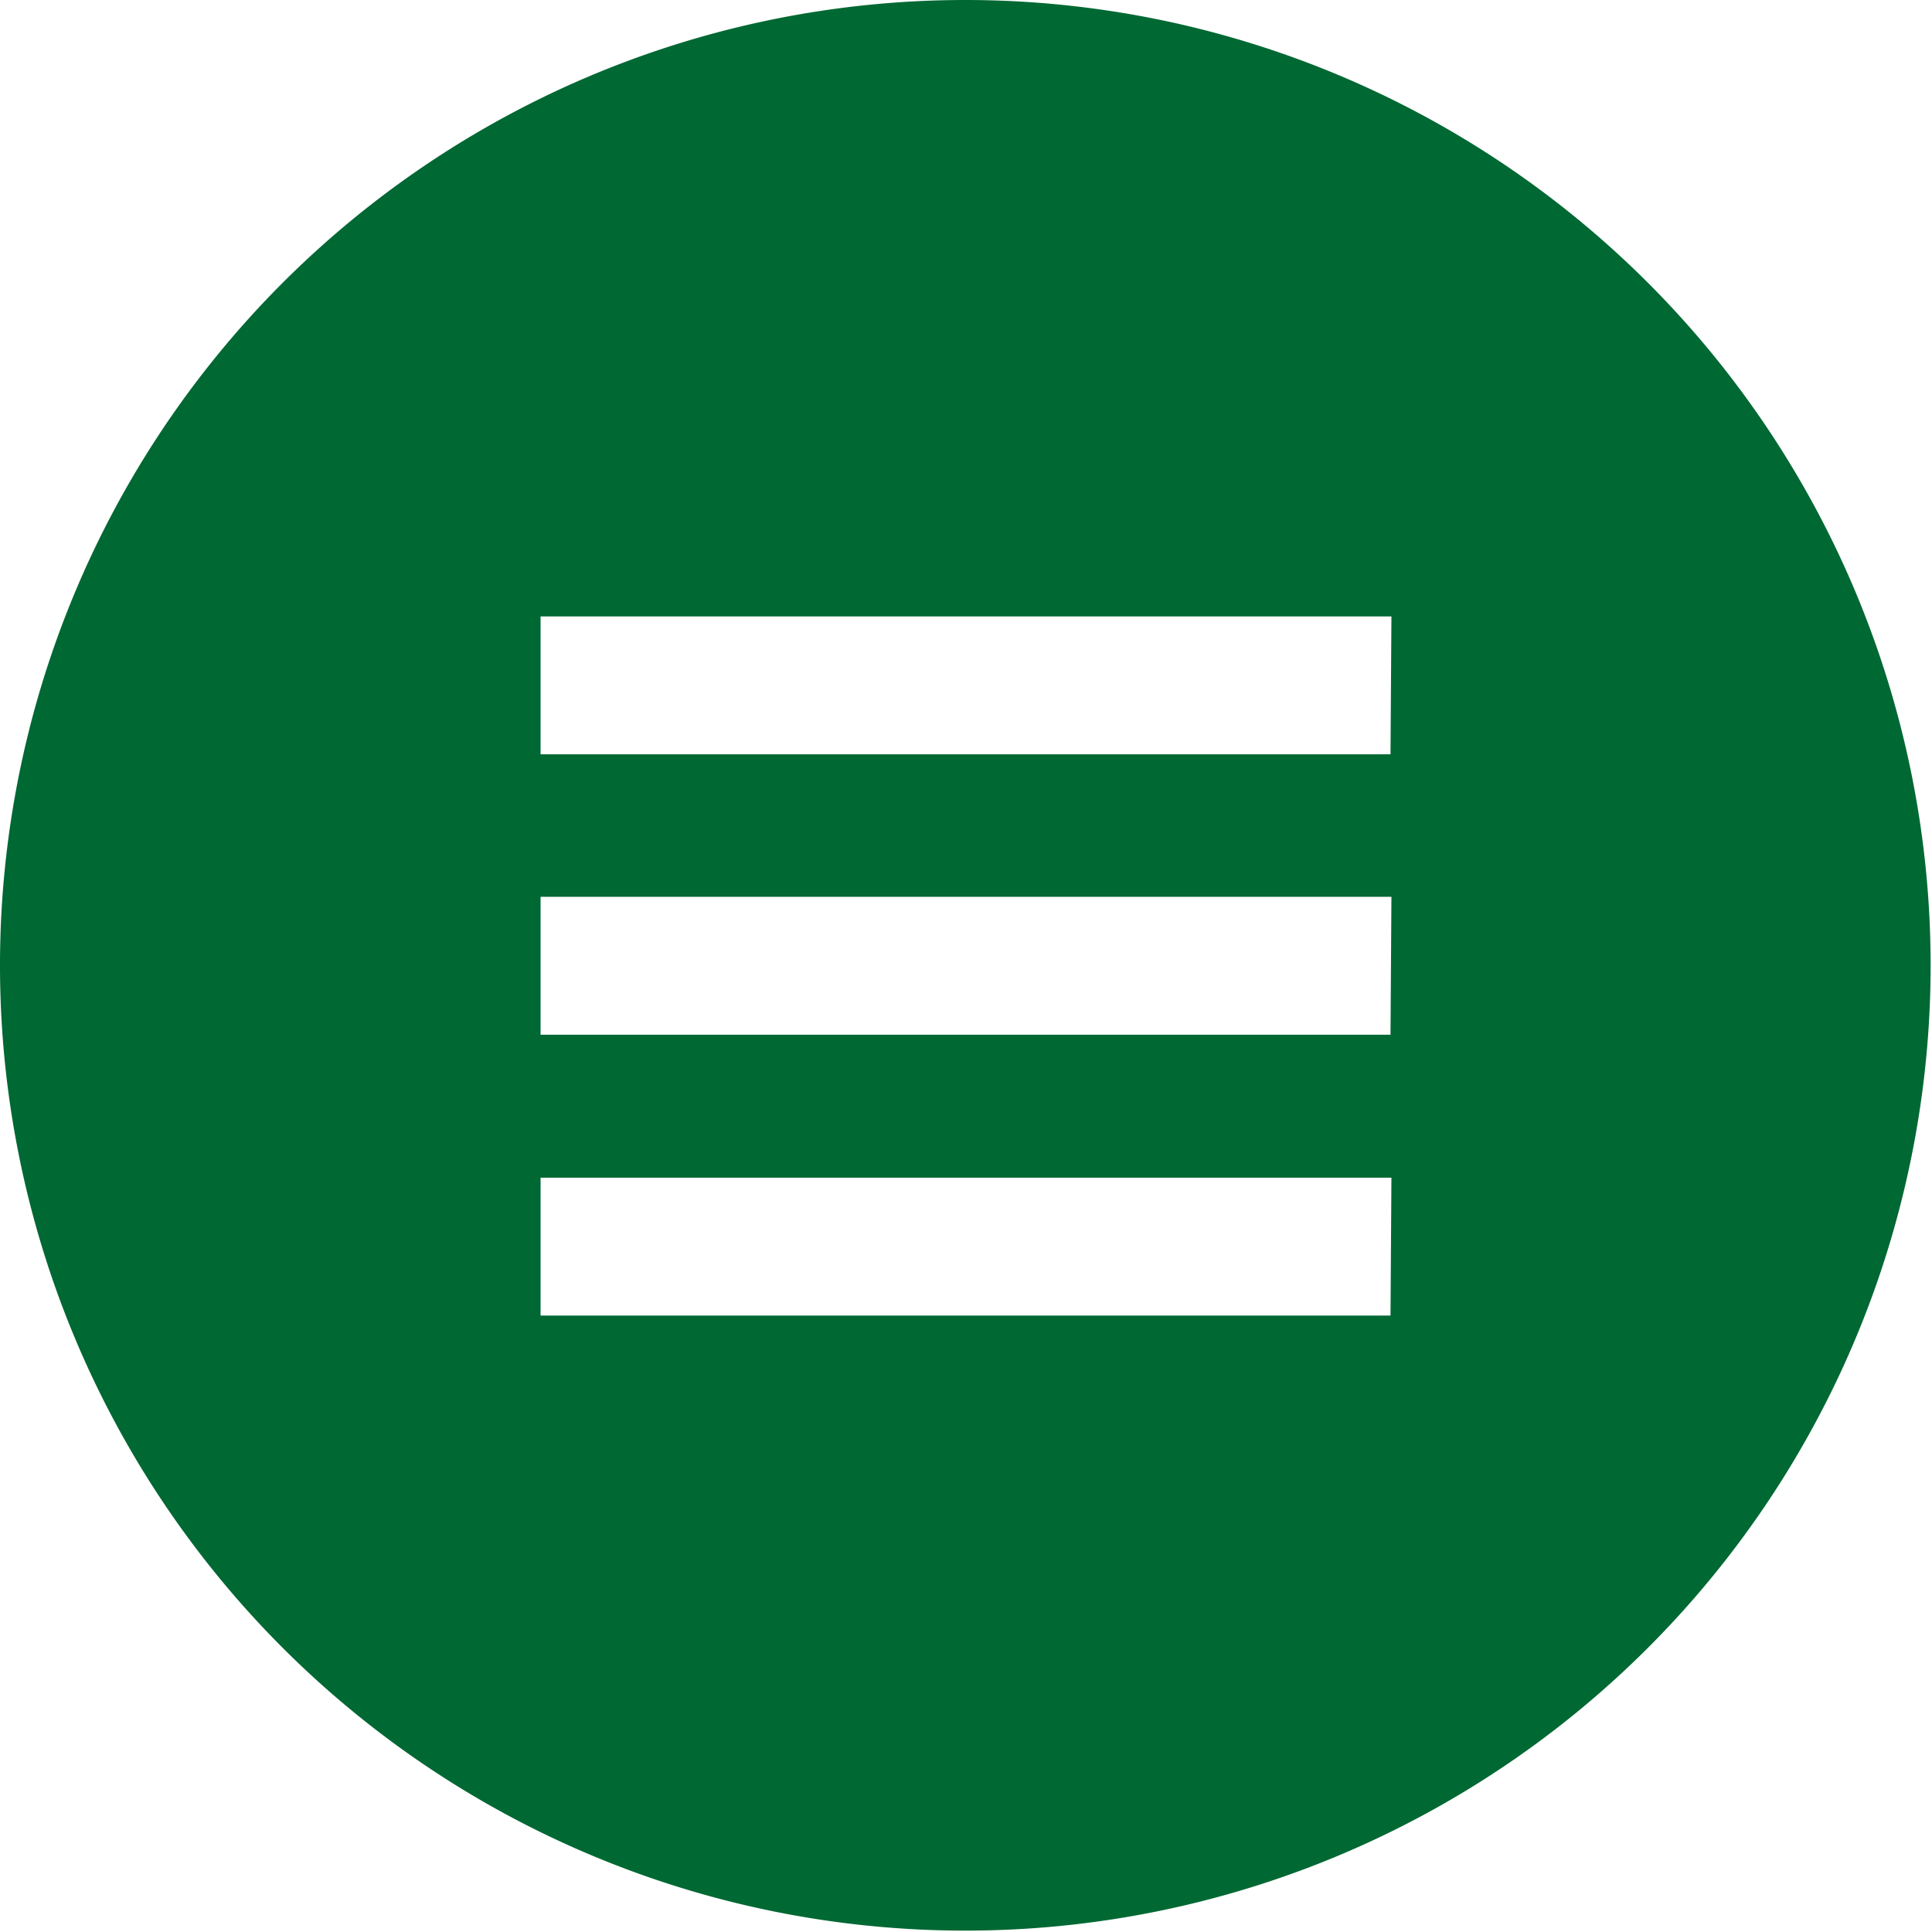 <svg xmlns="http://www.w3.org/2000/svg" viewBox="0 0 42.03 42.03"><g data-name="Ebene 2"><path d="M21 0a21 21 0 1 0 21 21A21 21 0 0 0 21 0zm9.25 28.62H11.76v-3h18.51zm0-6.11H11.76v-3h18.51zm0-6.1H11.76v-3h18.51z" fill="#006833" data-name="Ebene 1"/></g></svg>
